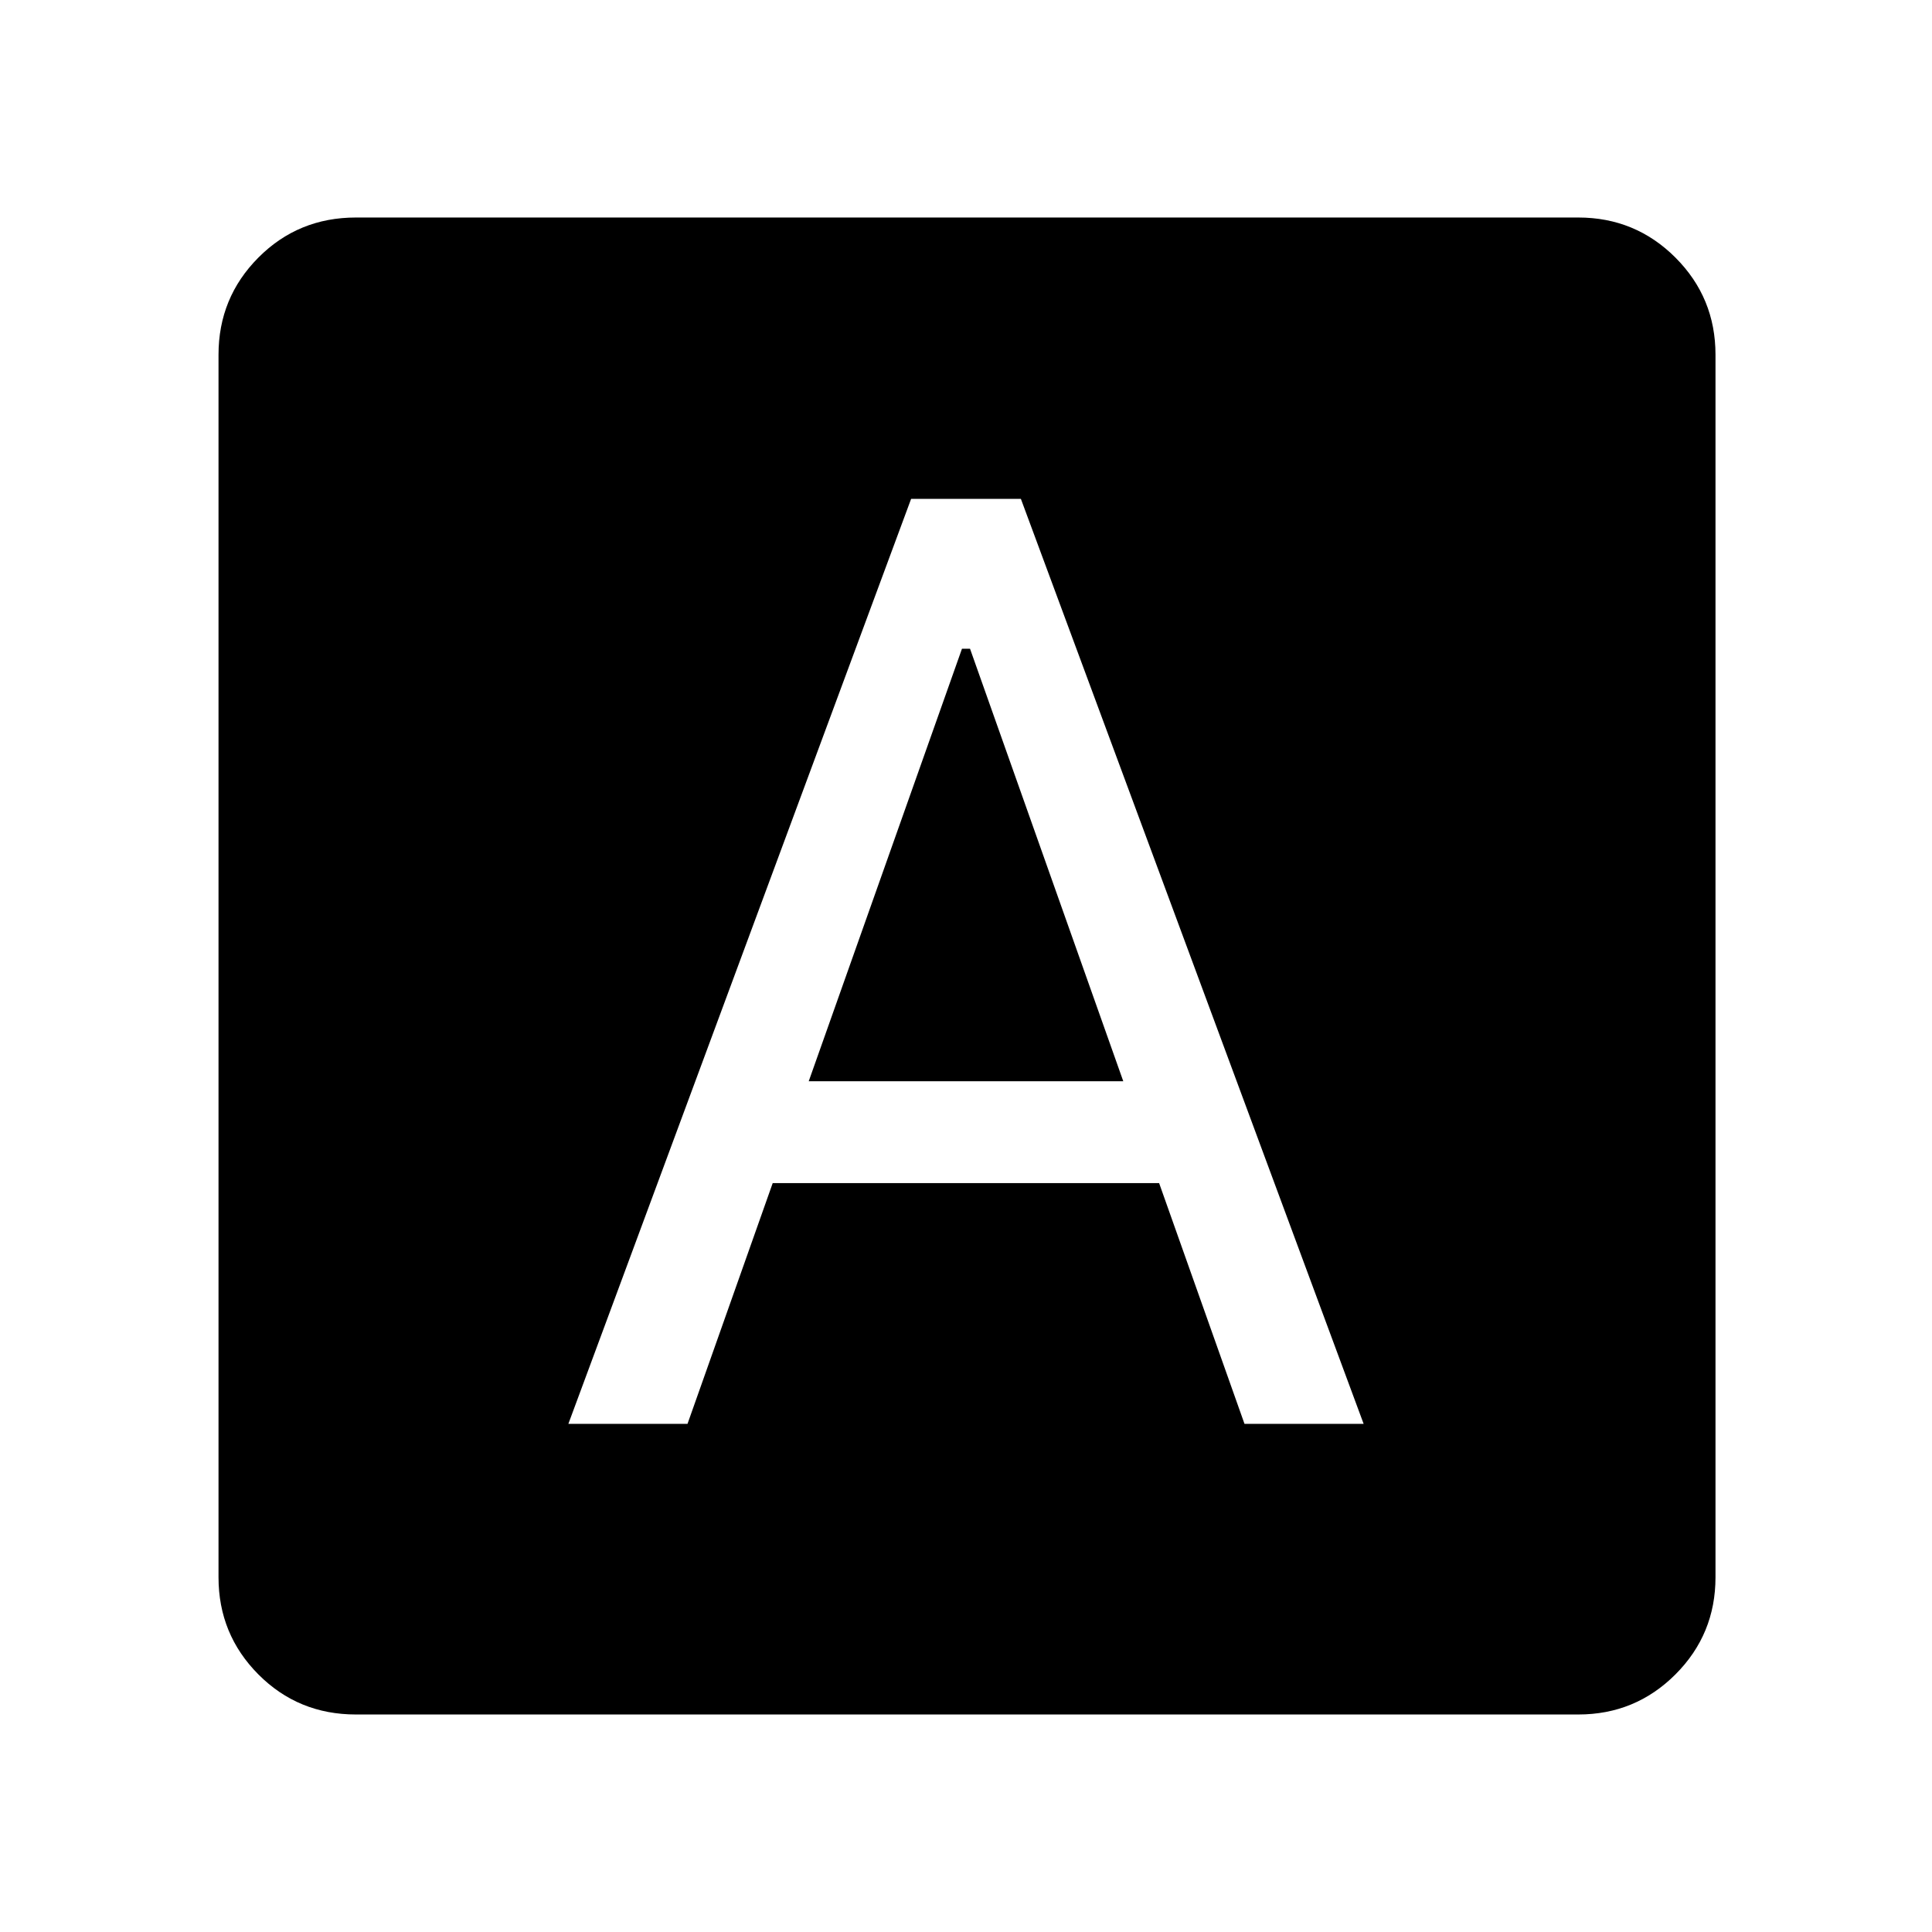 <svg xmlns="http://www.w3.org/2000/svg" height="24" viewBox="0 -960 960 960" width="24"><path d="M282.42-252.5h59.2l42.33-119.62h192.01l42.42 119.62h59.2L507.27-712.12h-54.54L282.42-252.5Zm119.43-170.23L478-637.65h4l76.15 214.92h-156.3Zm-225 314.65q-28.64 0-48.46-19.91-19.81-19.92-19.81-48.27v-607.48q0-28.35 19.81-48.27 19.82-19.91 48.46-19.91h607.39q28.35 0 48.27 19.91 19.91 19.92 19.91 48.27v607.48q0 28.35-19.91 48.27-19.92 19.91-48.27 19.91H176.85Z"/></svg>